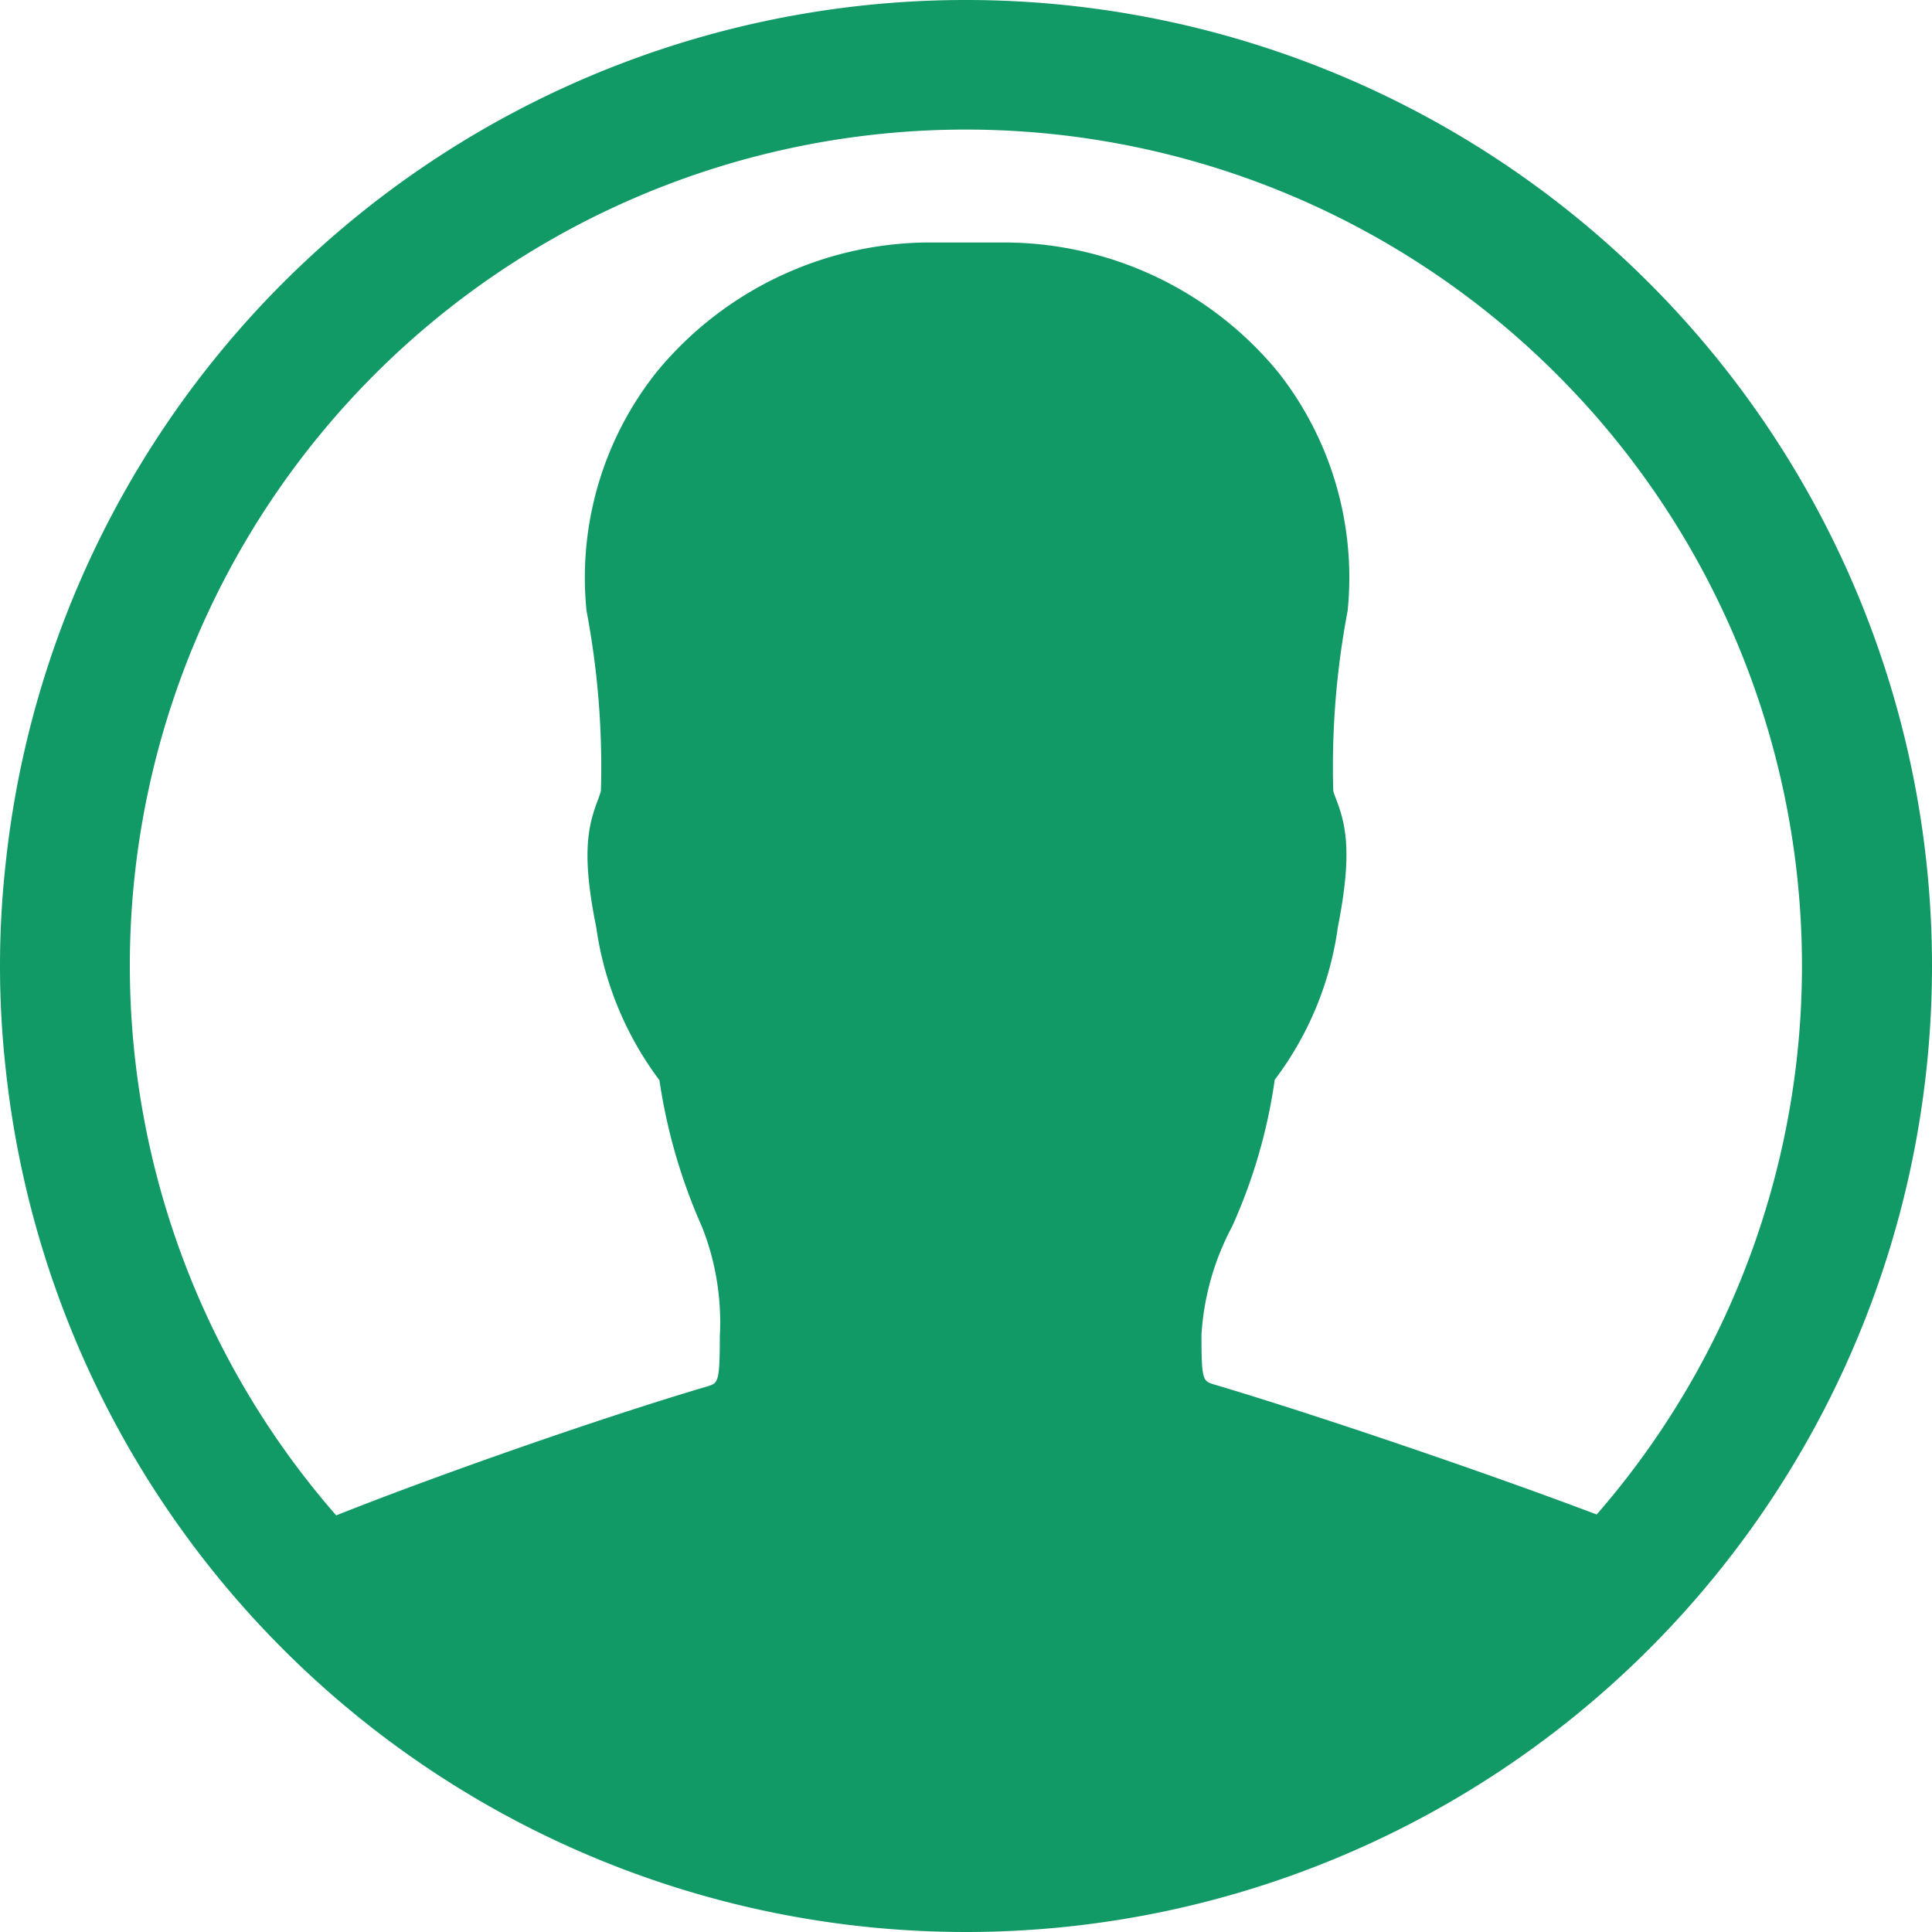 <svg xmlns="http://www.w3.org/2000/svg" width="54.4" height="54.4" viewBox="0 0 54.4 54.4">
  <path id="Icon_ionic-ios-contact" data-name="Icon ionic-ios-contact" d="M30.575,3.375h0A27.188,27.188,0,0,0,3.532,27.711a26.211,26.211,0,0,0,0,5.728A27.188,27.188,0,0,0,30.575,57.775h0a27.2,27.2,0,0,0,0-54.4ZM48.333,46.019c-2.968-1.125-7.781-2.772-10.775-3.662-.314-.092-.353-.118-.353-1.4a7.442,7.442,0,0,1,.863-3.047,15.2,15.2,0,0,0,1.2-4.132,9.188,9.188,0,0,0,1.778-4.3c.418-2.118.222-2.89-.052-3.609a2.315,2.315,0,0,1-.078-.222,23.516,23.516,0,0,1,.405-5.074,9.343,9.343,0,0,0-1.948-6.708,10,10,0,0,0-7.65-3.662H29.437a9.983,9.983,0,0,0-7.585,3.662,9.3,9.3,0,0,0-1.962,6.708,23.516,23.516,0,0,1,.405,5.074c-.026.092-.052.157-.078.235-.275.719-.484,1.491-.052,3.609a9.33,9.33,0,0,0,1.778,4.3,15.826,15.826,0,0,0,1.2,4.132,7.305,7.305,0,0,1,.5,3.086c0,1.295-.052,1.308-.34,1.4-3.1.915-7.7,2.537-10.462,3.635A23.537,23.537,0,0,1,47.222,13.928a23.538,23.538,0,0,1,1.112,32.091Z" transform="translate(-3.375 -3.375)" fill="#119966"/>
</svg>
